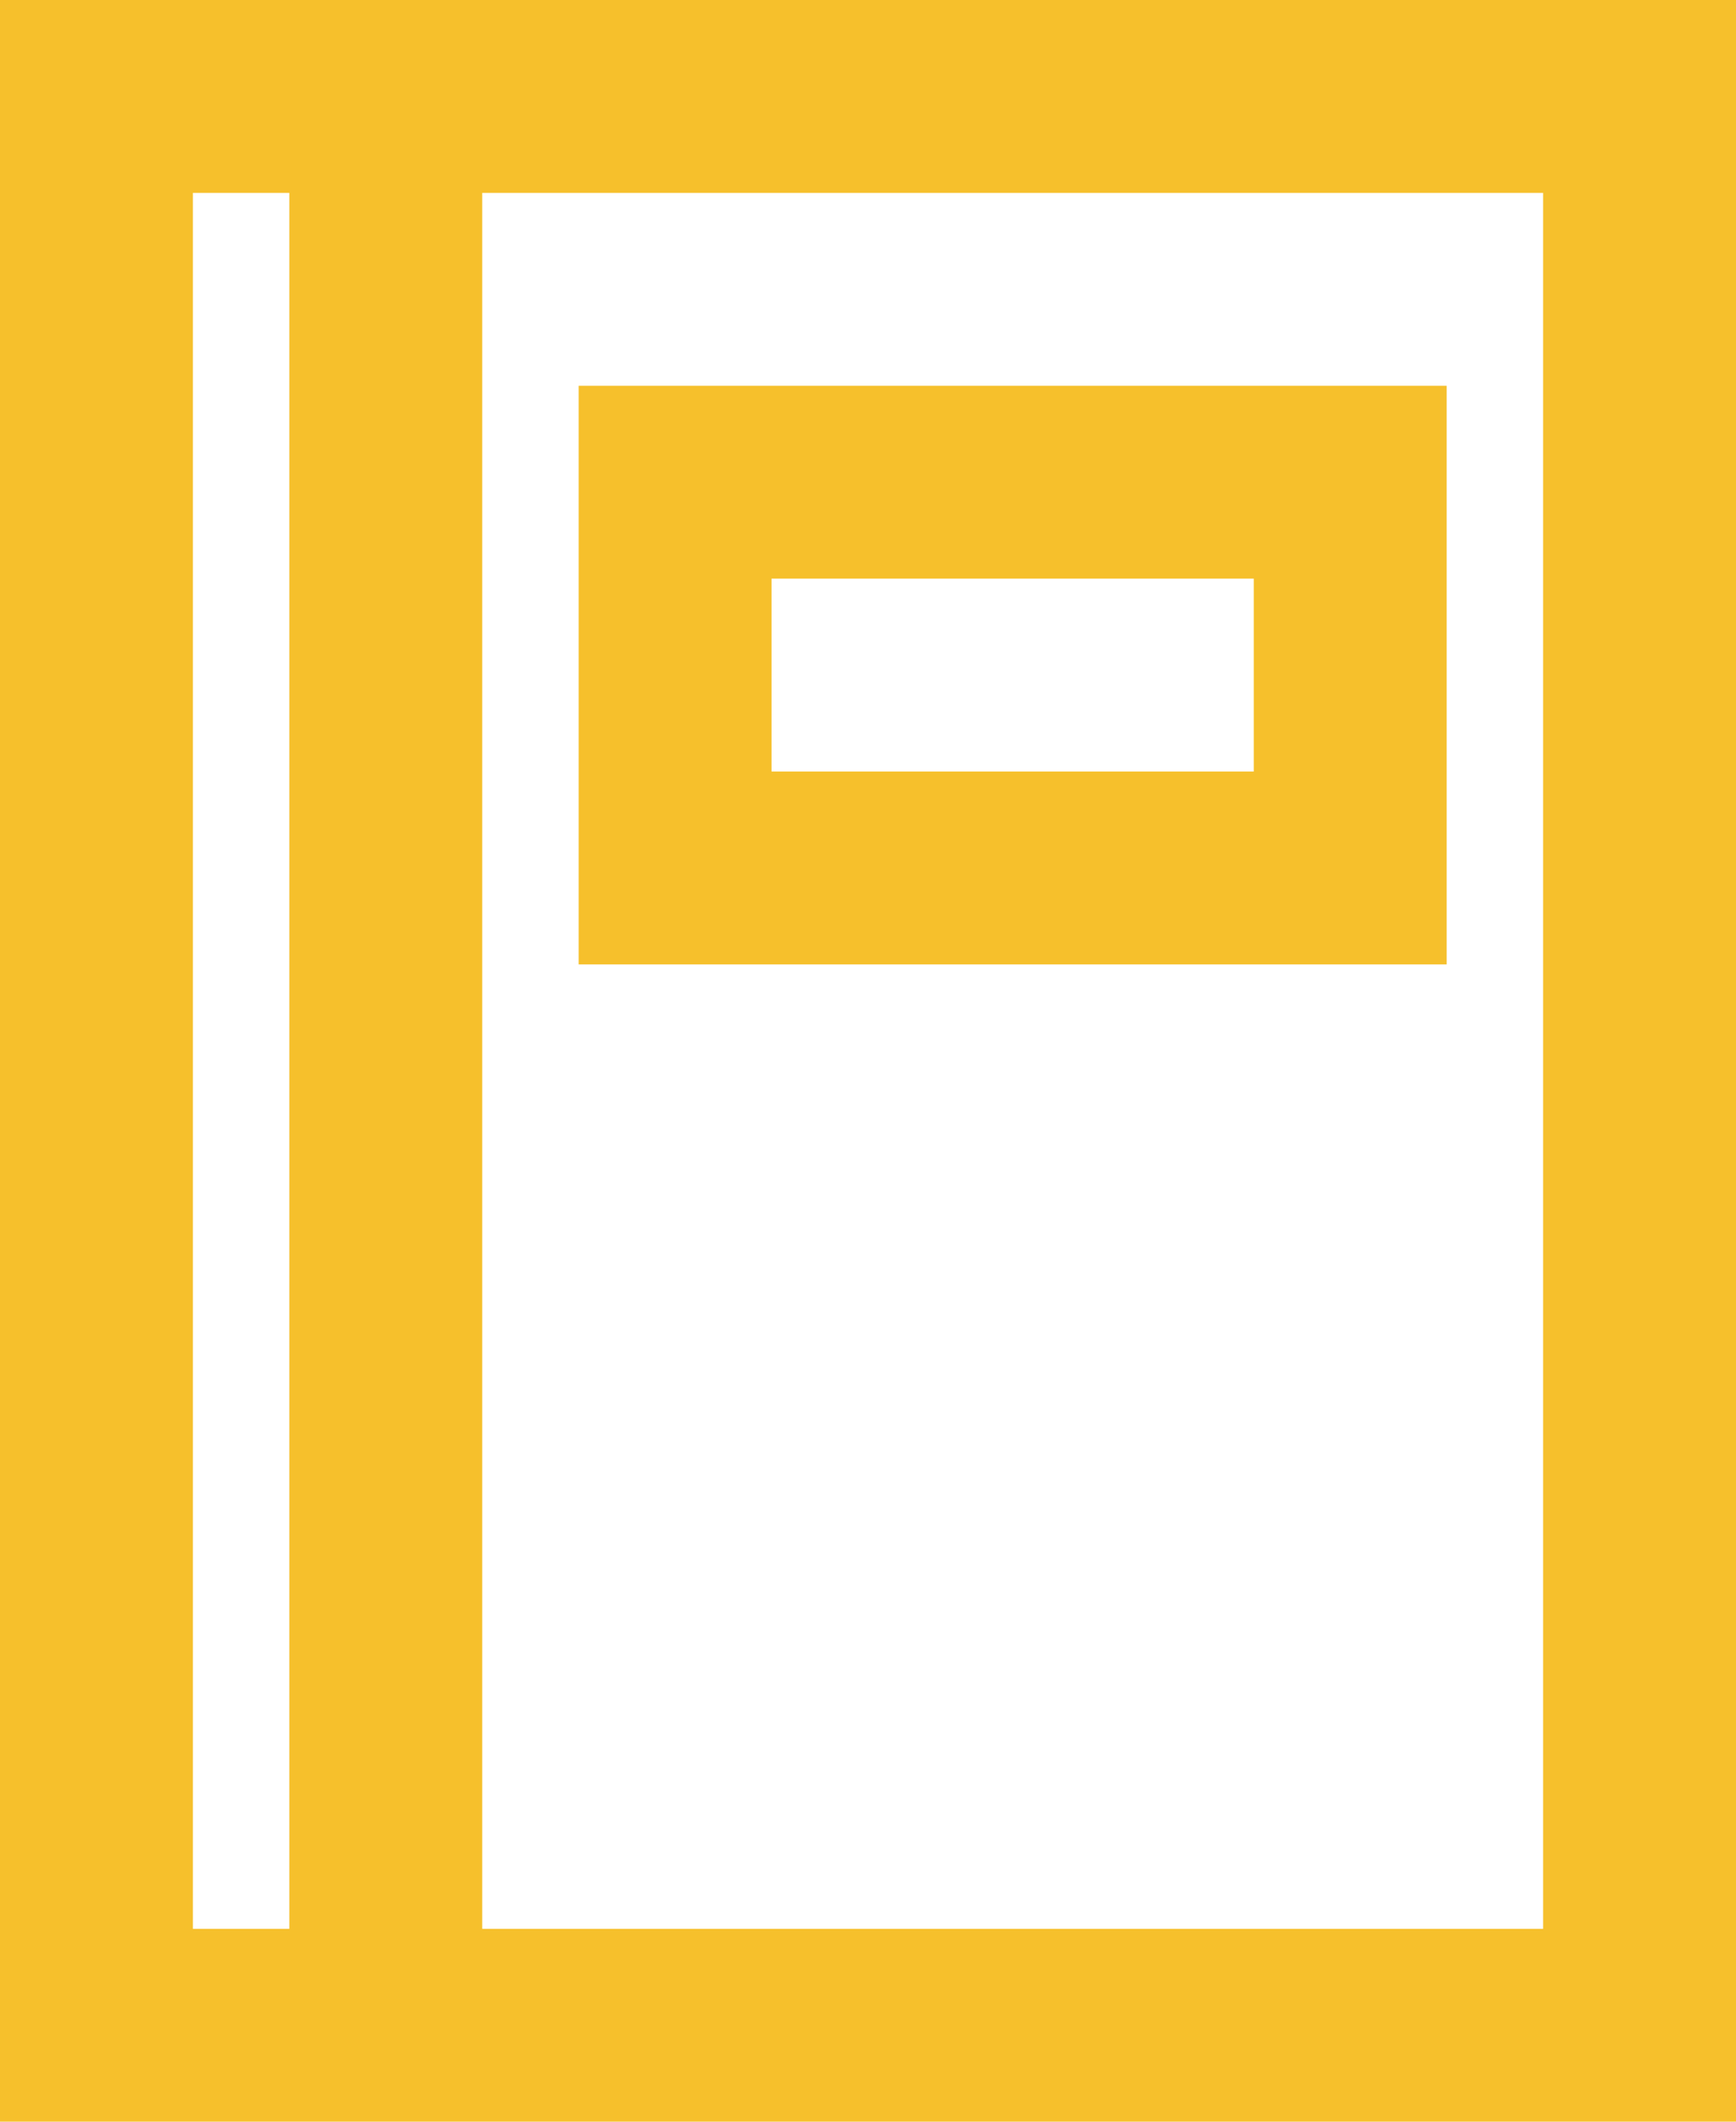 <?xml version="1.0" encoding="UTF-8"?>
<svg id="Capa_12" data-name="Capa 12" xmlns="http://www.w3.org/2000/svg" viewBox="0 0 18 22">
  <defs>
    <style>
      .cls-1 {
        fill: #f6c02c;
      }
    </style>
  </defs>
  <g id="Address-Active">
    <g id="Group-2">
      <path id="Path_18863" data-name="Path 18863" class="cls-1" d="m4,0H0v22h18V0H4Zm-2,20V2h1v18h-1Zm14,0H5V2h11v18Z"/>
      <path id="Path_18864" data-name="Path 18864" class="cls-1" d="m15,4H6v6h9v-6Zm-2,4h-5v-2h5v2Z"/>
    </g>
  </g>
</svg>